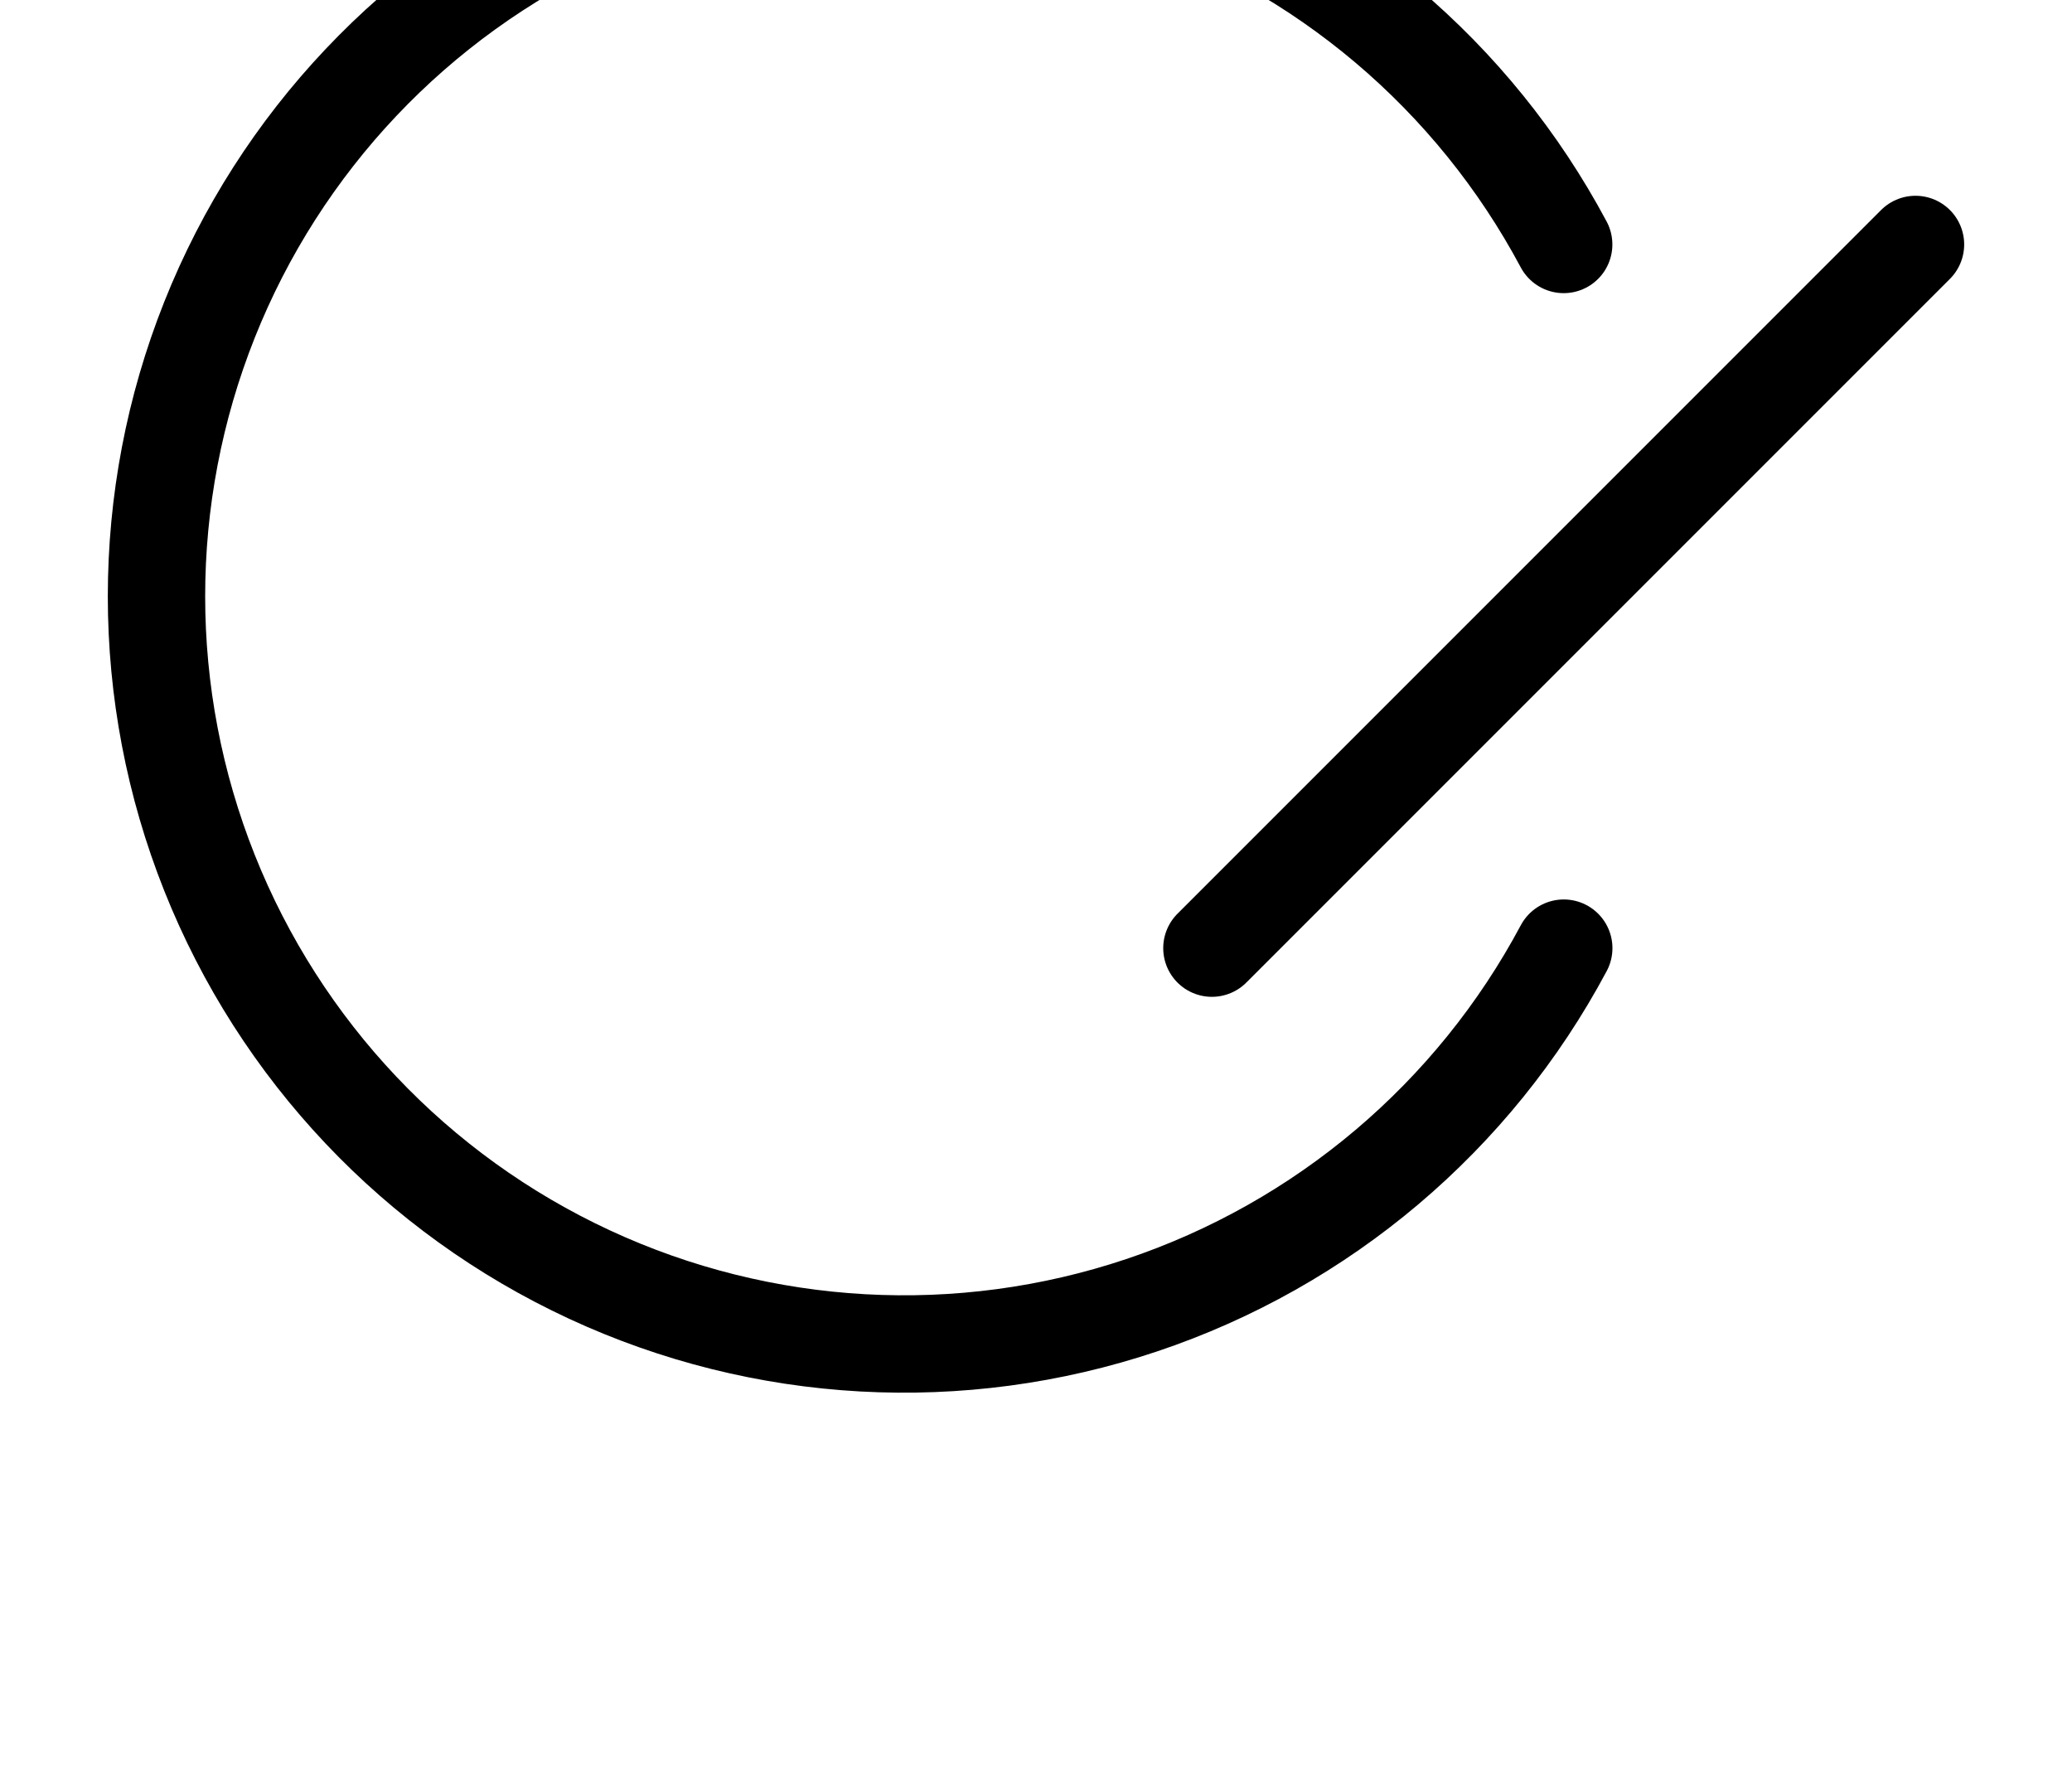 <?xml version="1.0"?>
<!-- Created by MetaPost 1.9991 on 2022.02.18:1311 -->
<svg version="1.1" xmlns="http://www.w3.org/2000/svg" xmlns:xlink="http://www.w3.org/1999/xlink" width="83.207" height="71.381" viewBox="6.227 8.292 83.207 79.673">
<!-- Original BoundingBox: 6.226669 8.292023 89.433334 79.673477 -->
  <path d="M71.483 19.248C67.453 11.691,60.682 5.964,52.561 3.244C44.439 0.523,35.585 1.016,27.815 4.62C20.046 8.225,13.952 14.667,10.784 22.625C7.617 30.583,7.616 39.451,10.784 47.409C13.952 55.367,20.046 61.809,27.816 65.414C35.585 69.019,44.44 69.511,52.562 66.791C60.683 64.07,67.455 58.343,71.486 50.785" style="stroke:rgb(0%,0%,0%); stroke-width: 4.364;stroke-linecap: round;stroke-linejoin: round;stroke-miterlimit: 10;fill: none;"></path>
  <path d="M55.715 50.785L87.252 19.248" style="stroke:rgb(0%,0%,0%); stroke-width: 4.364;stroke-linecap: round;stroke-linejoin: round;stroke-miterlimit: 10;fill: none;"></path>
</svg>
